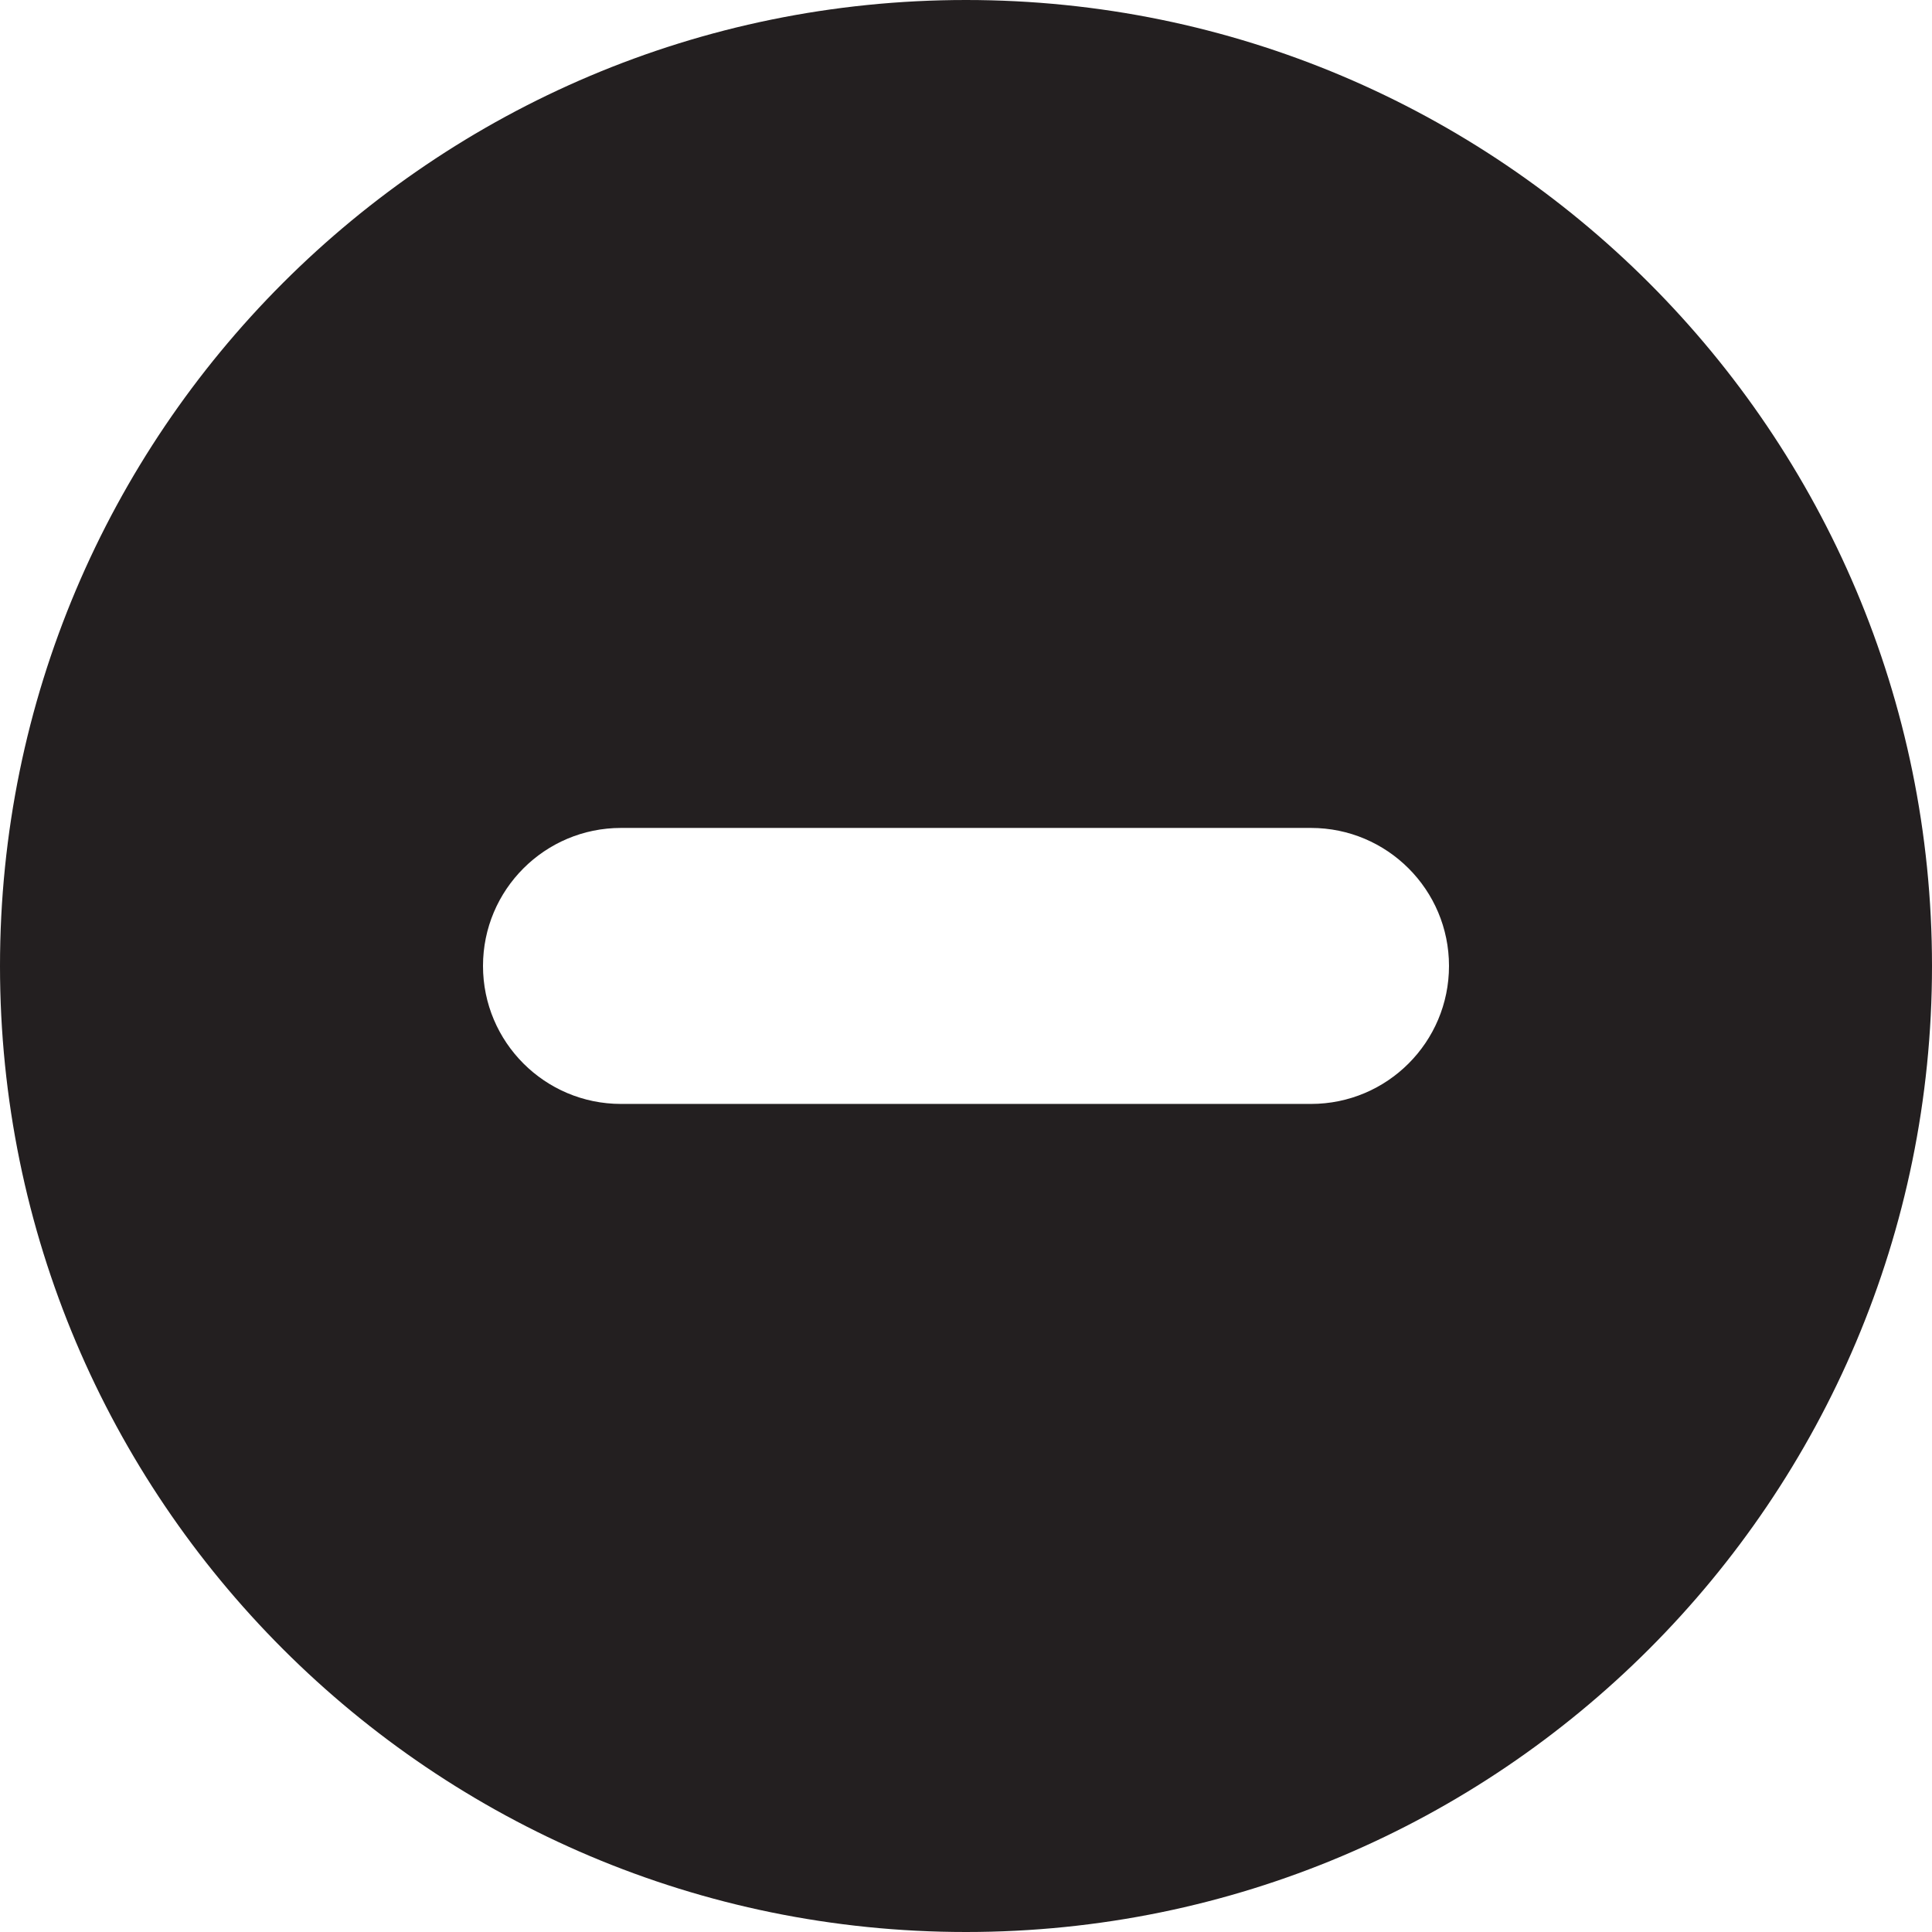 <?xml version="1.0" encoding="iso-8859-1"?>
<!-- Generator: Adobe Illustrator 16.0.0, SVG Export Plug-In . SVG Version: 6.00 Build 0)  -->
<!DOCTYPE svg PUBLIC "-//W3C//DTD SVG 1.1//EN" "http://www.w3.org/Graphics/SVG/1.1/DTD/svg11.dtd">
<svg version="1.1" id="Layer_1" xmlns="http://www.w3.org/2000/svg" xmlns:xlink="http://www.w3.org/1999/xlink" x="0px" y="0px"
	 width="28px" height="28px" viewBox="0 0 28 28" style="enable-background:new 0 0 28 28;" xml:space="preserve">
<g id="_x33_4-circle.minus.png">
	<g>
		<path style="fill:#231F20;" d="M14,0C6.268,0,0,6.269,0,14c0,7.732,6.268,14,14,14s14-6.268,14-14C28,6.269,21.732,0,14,0z
			 M19,15.999H9c-1.104,0-2-0.896-2-2s0.896-2,2-2h10c1.104,0,2,0.896,2,2S20.105,15.999,19,15.999z"/>
	</g>
</g>
<g>
</g>
<g>
</g>
<g>
</g>
<g>
</g>
<g>
</g>
<g>
</g>
<g>
</g>
<g>
</g>
<g>
</g>
<g>
</g>
<g>
</g>
<g>
</g>
<g>
</g>
<g>
</g>
<g>
</g>
</svg>
